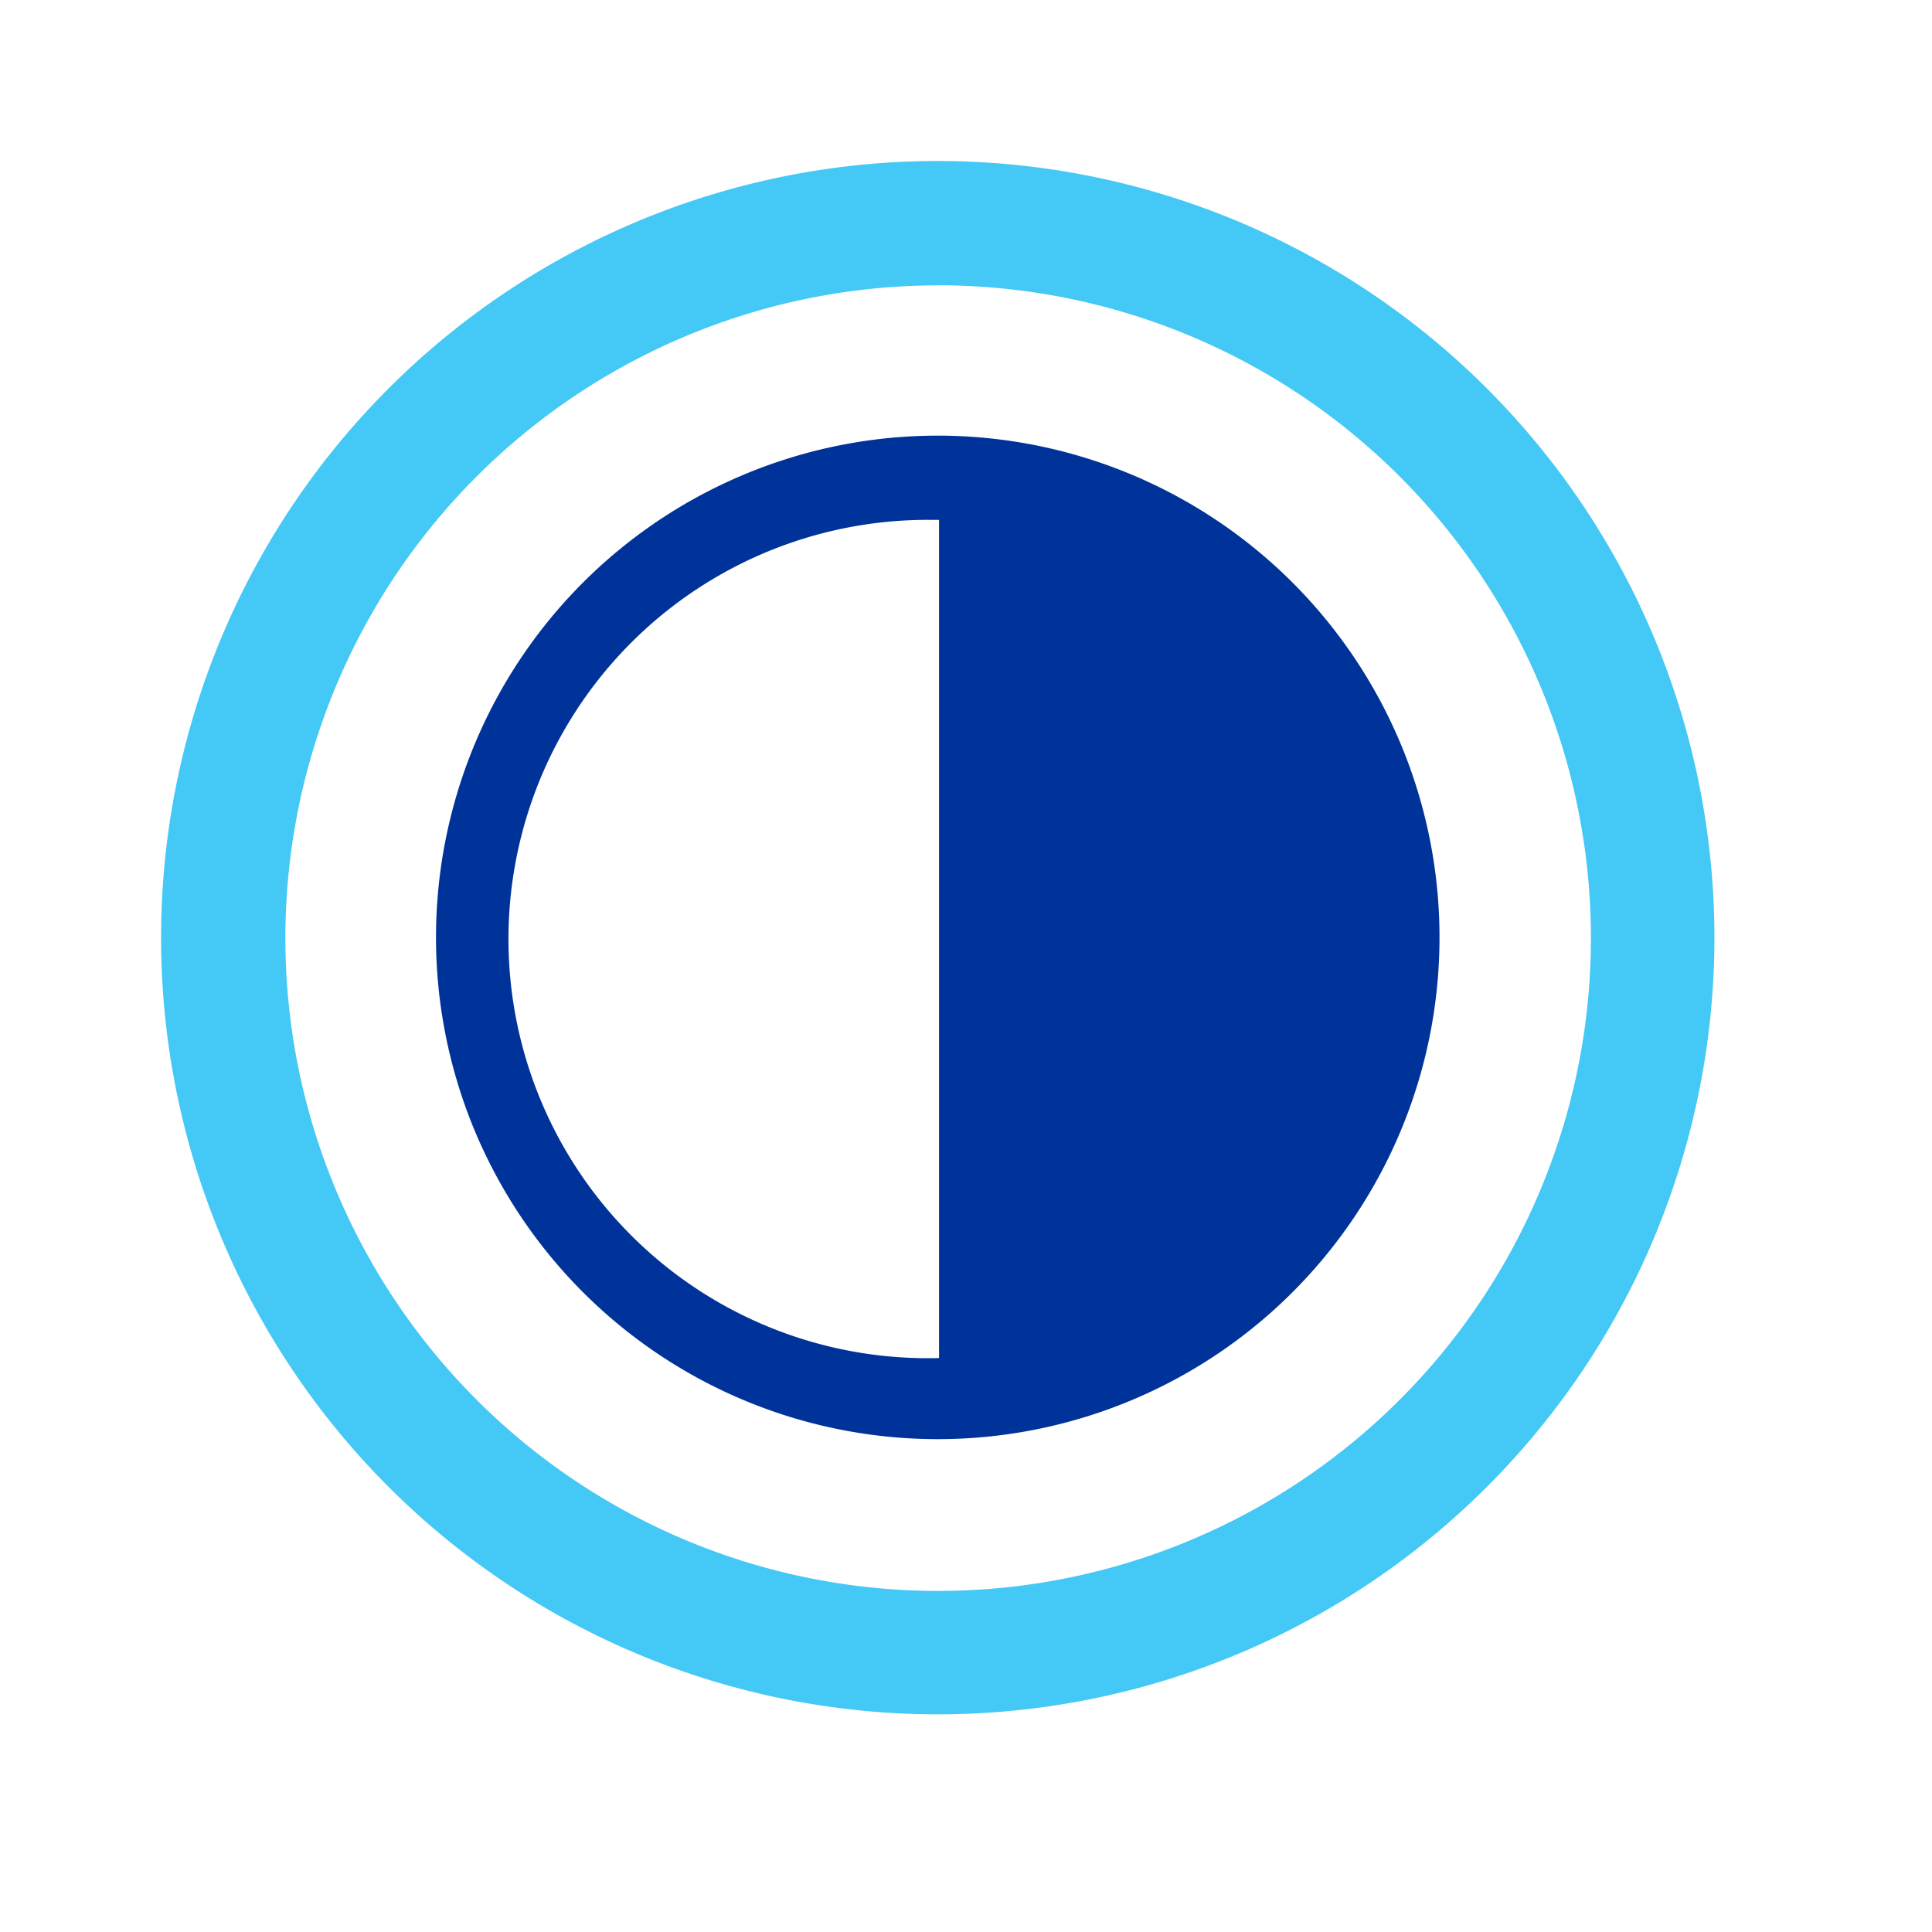 <svg xmlns="http://www.w3.org/2000/svg" width="24" height="24" viewBox="0 0 24 24">
  <g id="Group_22365" data-name="Group 22365" transform="translate(-31 -297.228)">
    <rect id="Rectangle_9612" data-name="Rectangle 9612" width="24" height="24" transform="translate(31 297.228)" fill="#fff"/>
    <g id="Group_20945" data-name="Group 20945" transform="translate(17 191.82)">
      <g id="Layer_2" data-name="Layer 2" transform="translate(16 107.407)">
        <g id="Layer_1" data-name="Layer 1" transform="translate(0 0)">
          <path id="Path_20942" data-name="Path 20942" d="M9.644,19.287a9.648,9.648,0,1,1,9.643-9.645A9.648,9.648,0,0,1,9.644,19.287Zm0-17.751a8.109,8.109,0,1,0,8.109,8.109A8.109,8.109,0,0,0,9.644,1.535Z" transform="translate(0.01 0.01)" fill="#44c8f5"/>
        </g>
      </g>
      <path id="Path_4642" data-name="Path 4642" d="M7.807,7.8A6.233,6.233,0,1,0,9.8,6.46,6.233,6.233,0,0,0,7.807,7.8Zm4.425,9.631a5.207,5.207,0,1,1-.114-10.412h.114Z" transform="translate(13.433 104.847)" fill="#039"/>
    </g>
  </g>
</svg>
